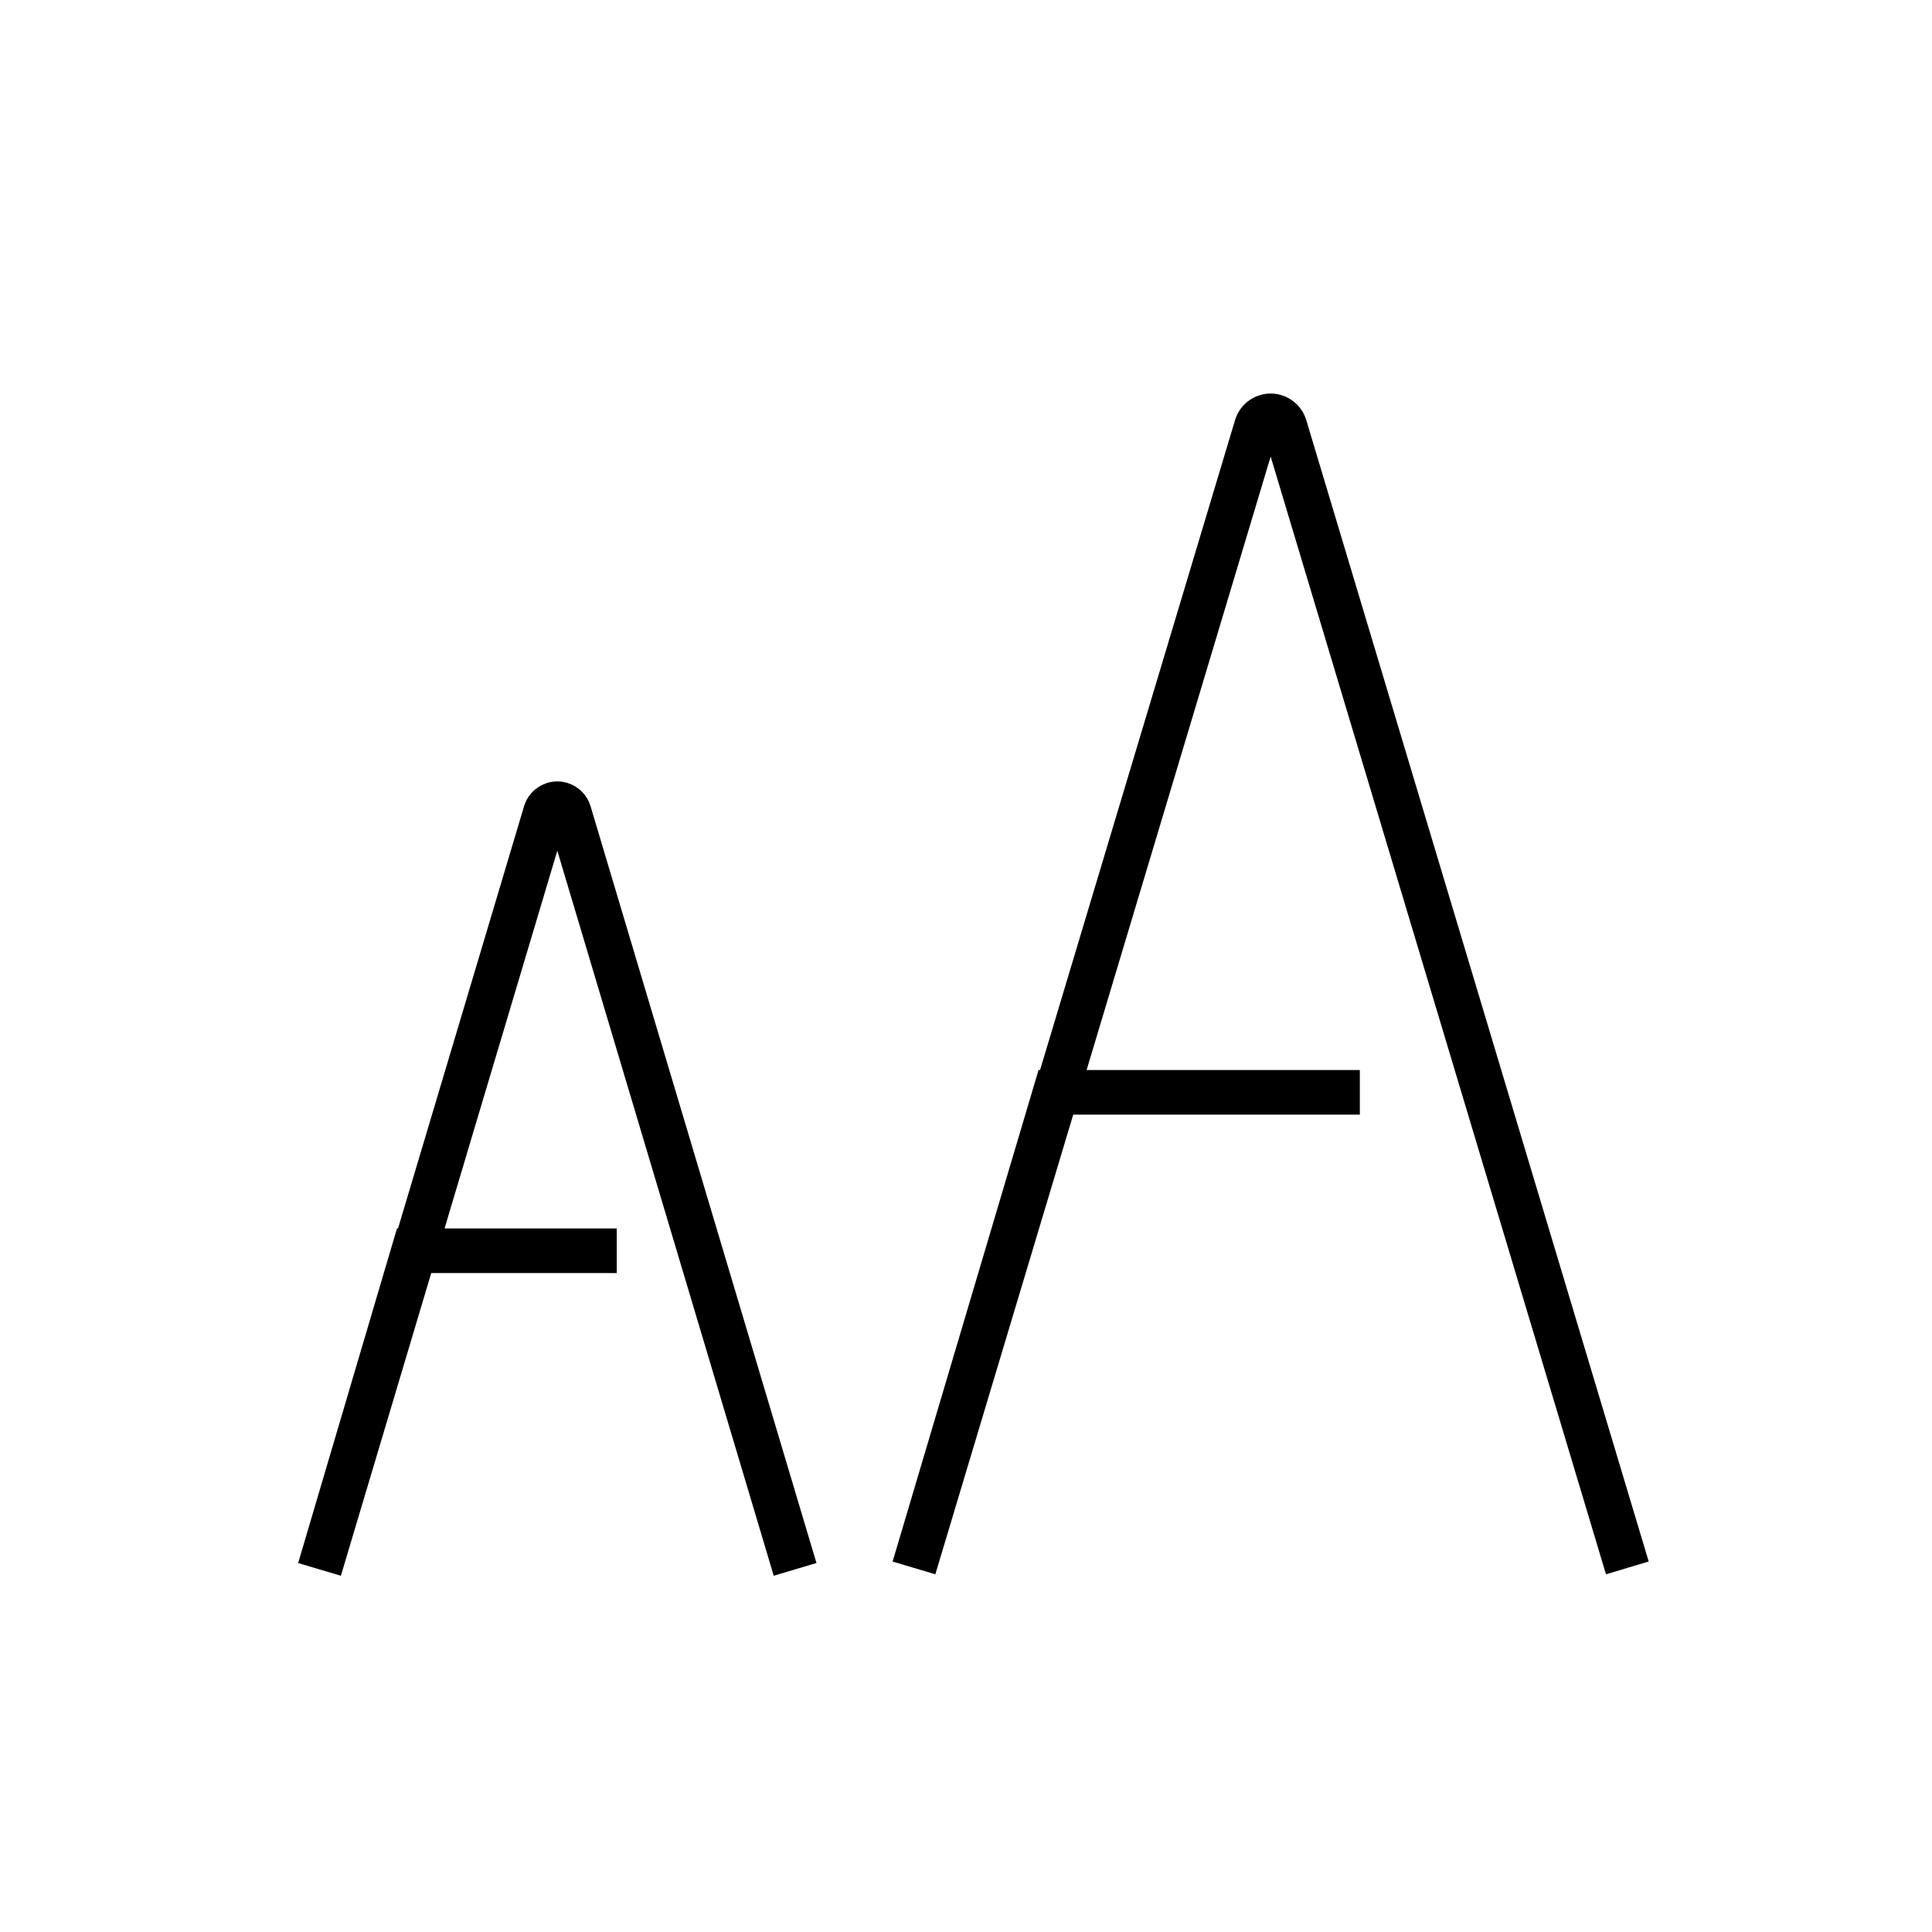 <?xml version="1.0" encoding="UTF-8"?><svg viewBox="0 0 130 130" version="1.1" xmlns="http://www.w3.org/2000/svg" xmlns:xlink="http://www.w3.org/1999/xlink">
  <title>text-size</title>
  <g id="strokes" stroke="none" stroke-width="1" fill="none" fill-rule="evenodd">
    <g id="text-size" transform="translate(1, 1)">
      <g id="Group" stroke="#979797" stroke-opacity="0.01" stroke-width="0.1">
        <g id="Rectangle">
          <rect x="0" y="0" width="128" height="128"></rect>
        </g>
      </g>
      <path d="M90.5,72.5 L70,72.5 L60.5,104.5 L83.542,27.693 C83.701,27.164 84.258,26.864 84.787,27.022 C85.109,27.119 85.361,27.371 85.458,27.693 L108.5,104.5 L108.5,104.5" id="Path-205" stroke="#000000" stroke-width="3"></path>
      <path d="M40.5,83.16 L26.833,83.16 L20.5,104.6 L35.701,53.675 C35.833,53.234 36.297,52.983 36.738,53.115 C37.008,53.195 37.218,53.406 37.299,53.675 L52.5,104.6 L52.5,104.6" id="Path-205-Copy" stroke="#000000" stroke-width="3"></path>
    </g>
  </g>
</svg>
